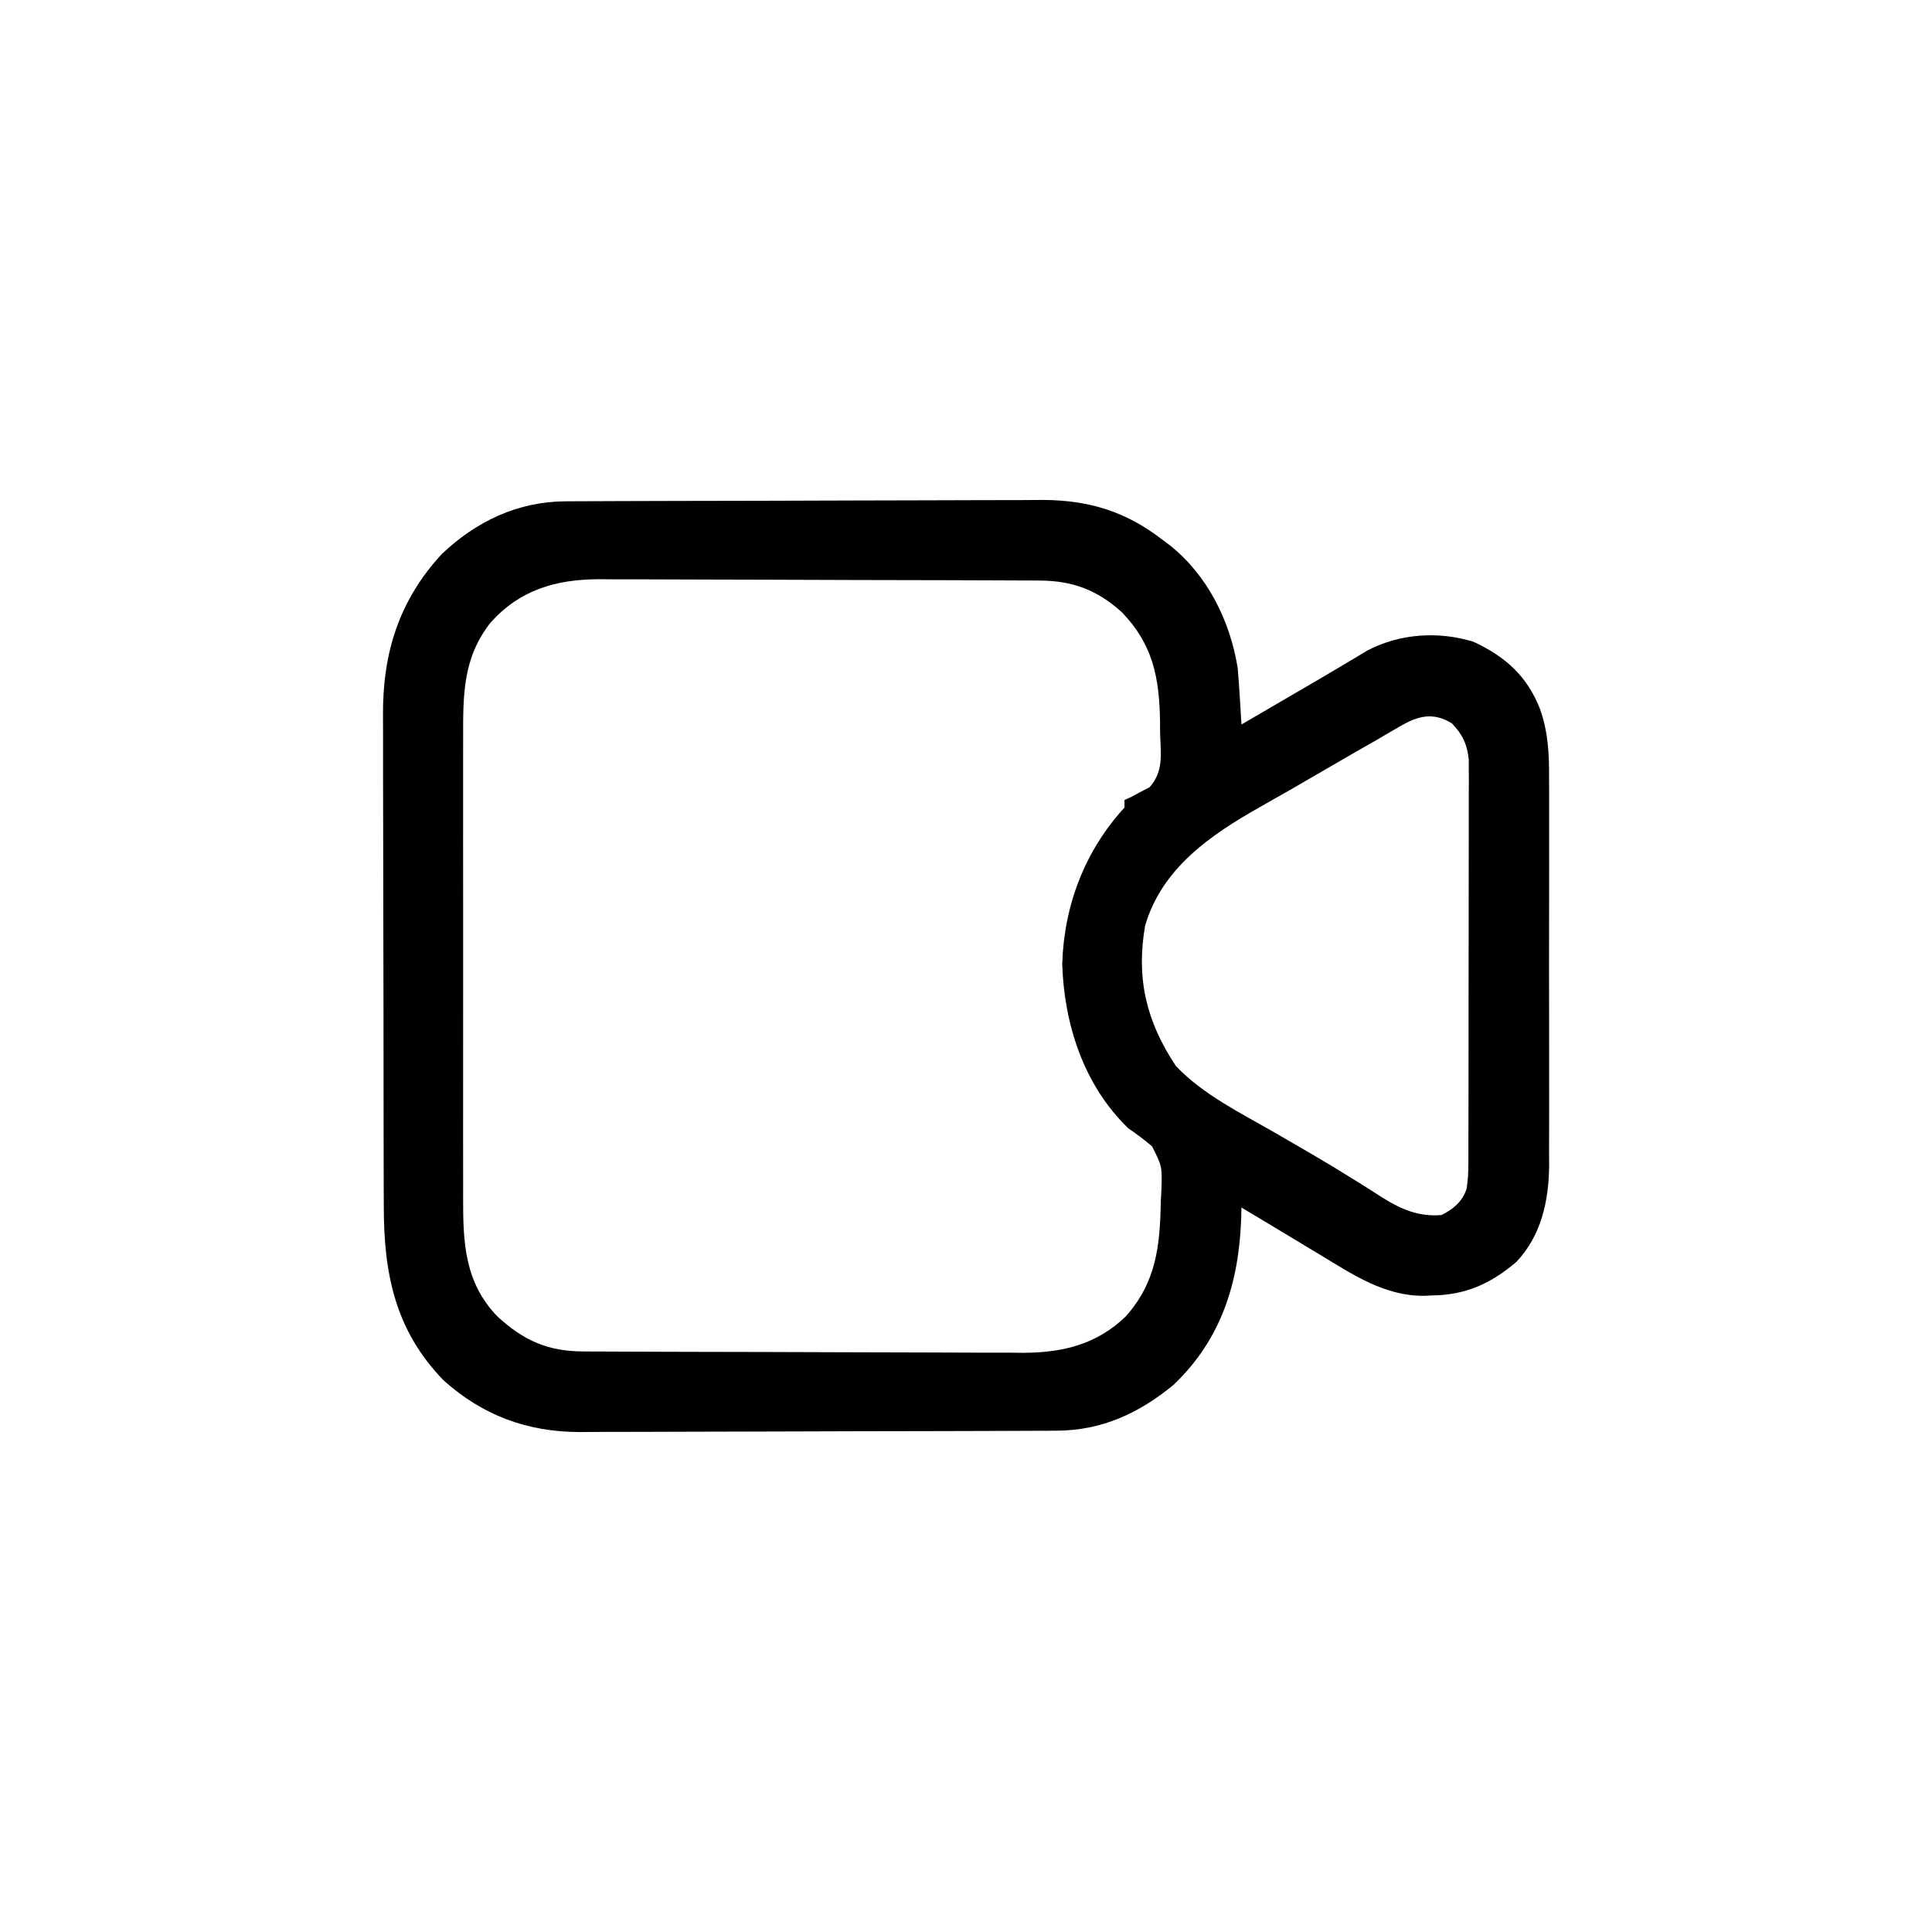 <?xml version="1.0" encoding="UTF-8"?>
<svg version="1.1" xmlns="http://www.w3.org/2000/svg" width="512" height="512">
<path d="M0 0 C1.193 -0.007 2.386 -0.014 3.614 -0.022 C4.915 -0.024 6.215 -0.027 7.555 -0.03 C8.945 -0.036 10.335 -0.043 11.725 -0.05 C16.283 -0.071 20.841 -0.081 25.398 -0.091 C26.972 -0.095 28.546 -0.099 30.12 -0.103 C37.518 -0.123 44.916 -0.137 52.314 -0.145 C60.83 -0.155 69.346 -0.181 77.861 -0.222 C84.459 -0.252 91.056 -0.267 97.653 -0.27 C101.586 -0.272 105.519 -0.281 109.452 -0.306 C113.158 -0.33 116.863 -0.334 120.569 -0.324 C122.559 -0.323 124.549 -0.342 126.538 -0.362 C138.652 -0.292 148.457 2.71 158.051 10.147 C159.083 10.917 159.083 10.917 160.137 11.702 C170.086 19.669 176.022 31.666 178.051 44.147 C178.269 46.754 178.461 49.349 178.613 51.96 C178.656 52.653 178.7 53.345 178.744 54.059 C178.849 55.755 178.95 57.451 179.051 59.147 C180.047 58.566 180.047 58.566 181.063 57.973 C181.992 57.431 182.922 56.889 183.879 56.331 C184.907 55.731 185.936 55.131 186.996 54.512 C196.629 48.893 196.629 48.893 199.834 47.029 C202.001 45.761 204.161 44.482 206.314 43.191 C207.878 42.258 207.878 42.258 209.473 41.307 C210.866 40.468 210.866 40.468 212.288 39.612 C220.922 35.034 231.202 34.354 240.515 37.21 C249.014 41.154 254.804 46.336 258.206 55.138 C260.371 61.355 260.616 67.068 260.568 73.604 C260.579 75.394 260.579 75.394 260.589 77.221 C260.604 80.46 260.601 83.7 260.588 86.939 C260.578 90.351 260.587 93.762 260.593 97.174 C260.601 102.9 260.591 108.625 260.572 114.351 C260.55 120.945 260.557 127.538 260.579 134.131 C260.598 139.82 260.6 145.51 260.59 151.199 C260.583 154.585 260.582 157.97 260.596 161.356 C260.606 165.134 260.59 168.912 260.568 172.69 C260.58 174.344 260.58 174.344 260.593 176.032 C260.491 185.422 258.519 194.553 251.898 201.581 C245.031 207.403 238.444 210.335 229.488 210.46 C228.822 210.489 228.157 210.518 227.471 210.548 C217.159 210.675 208.588 204.962 200.051 199.772 C199.13 199.22 198.21 198.669 197.262 198.1 C194.521 196.456 191.786 194.802 189.051 193.147 C187.155 192.008 185.26 190.87 183.363 189.733 C182.534 189.236 181.705 188.739 180.851 188.227 C180.257 187.87 179.663 187.514 179.051 187.147 C179.025 188.151 178.999 189.156 178.973 190.19 C178.347 207.197 173.676 222.122 161.051 234.147 C151.91 241.684 142.029 246.245 130.101 246.294 C128.909 246.301 127.716 246.309 126.487 246.316 C125.187 246.319 123.886 246.321 122.546 246.324 C121.156 246.33 119.766 246.337 118.376 246.344 C113.818 246.365 109.261 246.375 104.703 246.385 C103.129 246.39 101.555 246.394 99.981 246.398 C92.583 246.417 85.185 246.431 77.787 246.439 C69.271 246.449 60.756 246.475 52.24 246.516 C45.643 246.546 39.045 246.561 32.448 246.564 C28.515 246.567 24.582 246.575 20.65 246.601 C16.944 246.624 13.238 246.628 9.532 246.618 C7.542 246.617 5.553 246.636 3.563 246.656 C-10.339 246.576 -21.988 242.268 -32.391 232.964 C-45.29 219.672 -48.254 204.587 -48.24 186.736 C-48.246 185.189 -48.253 183.643 -48.26 182.096 C-48.278 177.916 -48.283 173.736 -48.284 169.556 C-48.285 166.938 -48.29 164.32 -48.295 161.703 C-48.313 152.552 -48.322 143.401 -48.32 134.25 C-48.319 125.749 -48.34 117.249 -48.371 108.748 C-48.398 101.426 -48.408 94.103 -48.407 86.781 C-48.407 82.418 -48.412 78.055 -48.433 73.693 C-48.453 69.585 -48.453 65.478 -48.438 61.371 C-48.436 59.873 -48.441 58.376 -48.453 56.878 C-48.579 40.292 -44.271 26.373 -32.922 14.026 C-23.749 5.289 -12.714 0.053 0 0 Z M-19.949 32.147 C-27.259 41.452 -27.244 51.182 -27.208 62.59 C-27.211 64.045 -27.214 65.499 -27.219 66.954 C-27.228 70.886 -27.224 74.818 -27.218 78.749 C-27.213 82.876 -27.218 87.002 -27.221 91.129 C-27.224 98.058 -27.22 104.987 -27.21 111.916 C-27.199 119.911 -27.203 127.905 -27.214 135.9 C-27.223 142.78 -27.224 149.66 -27.219 156.54 C-27.216 160.642 -27.215 164.744 -27.222 168.846 C-27.228 172.705 -27.224 176.563 -27.212 180.422 C-27.21 181.832 -27.21 183.243 -27.215 184.653 C-27.249 196.637 -26.777 207.122 -18.055 216.096 C-11.133 222.409 -4.798 225.252 4.589 225.294 C6.242 225.305 6.242 225.305 7.927 225.316 C9.726 225.32 9.726 225.32 11.561 225.324 C13.467 225.334 13.467 225.334 15.411 225.344 C19.616 225.365 23.822 225.375 28.027 225.385 C29.48 225.39 30.932 225.394 32.385 225.398 C39.212 225.417 46.04 225.431 52.867 225.439 C60.725 225.449 68.583 225.475 76.441 225.516 C82.53 225.546 88.618 225.561 94.707 225.564 C98.336 225.567 101.965 225.575 105.595 225.601 C109.651 225.628 113.707 225.624 117.764 225.617 C118.951 225.63 120.138 225.643 121.361 225.656 C131.772 225.591 140.671 223.427 148.332 216.065 C156.445 207.012 157.467 197.37 157.676 185.585 C157.734 184.487 157.792 183.389 157.851 182.258 C158.013 176.191 158.013 176.191 155.353 170.941 C153.331 169.182 151.246 167.68 149.051 166.147 C137.282 154.776 132.056 138.679 131.551 122.585 C132.043 106.987 137.558 92.64 148.051 81.147 C148.051 80.487 148.051 79.827 148.051 79.147 C148.608 78.9 149.164 78.652 149.738 78.397 C150.501 77.985 151.264 77.572 152.051 77.147 C152.914 76.702 153.778 76.258 154.668 75.8 C158.498 71.536 157.658 66.979 157.488 61.46 C157.482 60.408 157.477 59.357 157.471 58.274 C157.291 46.708 155.574 37.876 147.312 29.354 C140.745 23.457 134.3 21.039 125.512 21 C124.411 20.993 123.309 20.986 122.174 20.978 C120.975 20.976 119.776 20.973 118.54 20.97 C117.27 20.964 115.999 20.957 114.69 20.95 C110.485 20.929 106.28 20.919 102.074 20.909 C100.622 20.905 99.169 20.901 97.717 20.897 C90.889 20.878 84.062 20.863 77.234 20.855 C69.376 20.845 61.518 20.819 53.66 20.778 C47.572 20.748 41.483 20.733 35.395 20.73 C31.765 20.728 28.136 20.719 24.507 20.694 C20.45 20.666 16.394 20.67 12.337 20.677 C10.557 20.658 10.557 20.658 8.741 20.638 C-2.696 20.709 -12.161 23.456 -19.949 32.147 Z M220.965 59.694 C219.534 60.519 219.534 60.519 218.075 61.36 C217.077 61.95 216.079 62.54 215.051 63.147 C212.997 64.32 210.942 65.492 208.887 66.663 C203.314 69.877 197.75 73.108 192.186 76.338 C189.445 77.92 186.693 79.481 183.933 81.03 C170.846 88.428 157.974 97.221 153.523 112.44 C151.077 126.453 153.849 137.891 161.683 149.663 C168.935 157.274 178.894 162.124 187.926 167.335 C190.502 168.826 193.078 170.32 195.652 171.815 C196.603 172.367 196.603 172.367 197.572 172.929 C201.447 175.186 205.274 177.504 209.074 179.885 C209.968 180.441 210.861 180.997 211.782 181.57 C213.403 182.585 215.017 183.613 216.62 184.656 C221.504 187.695 226.184 189.647 232.051 189.147 C235.147 187.62 237.537 185.636 238.699 182.27 C239.086 179.934 239.18 177.74 239.184 175.372 C239.189 174.414 239.193 173.457 239.197 172.47 C239.197 171.427 239.196 170.383 239.196 169.308 C239.199 168.203 239.203 167.099 239.206 165.961 C239.216 162.305 239.218 158.65 239.219 154.995 C239.222 152.457 239.225 149.918 239.229 147.38 C239.235 142.058 239.237 136.736 239.236 131.414 C239.235 125.267 239.246 119.119 239.262 112.972 C239.276 107.053 239.28 101.134 239.279 95.215 C239.281 92.698 239.285 90.182 239.293 87.666 C239.302 84.149 239.3 80.633 239.294 77.116 C239.299 76.074 239.305 75.033 239.311 73.959 C239.306 72.999 239.302 72.039 239.298 71.049 C239.298 70.219 239.299 69.388 239.3 68.532 C238.871 64.422 237.674 61.788 234.801 58.835 C229.809 55.771 225.805 56.854 220.965 59.694 Z " fill="#000000" transform="translate(149.949,132.853)"/>
</svg>
